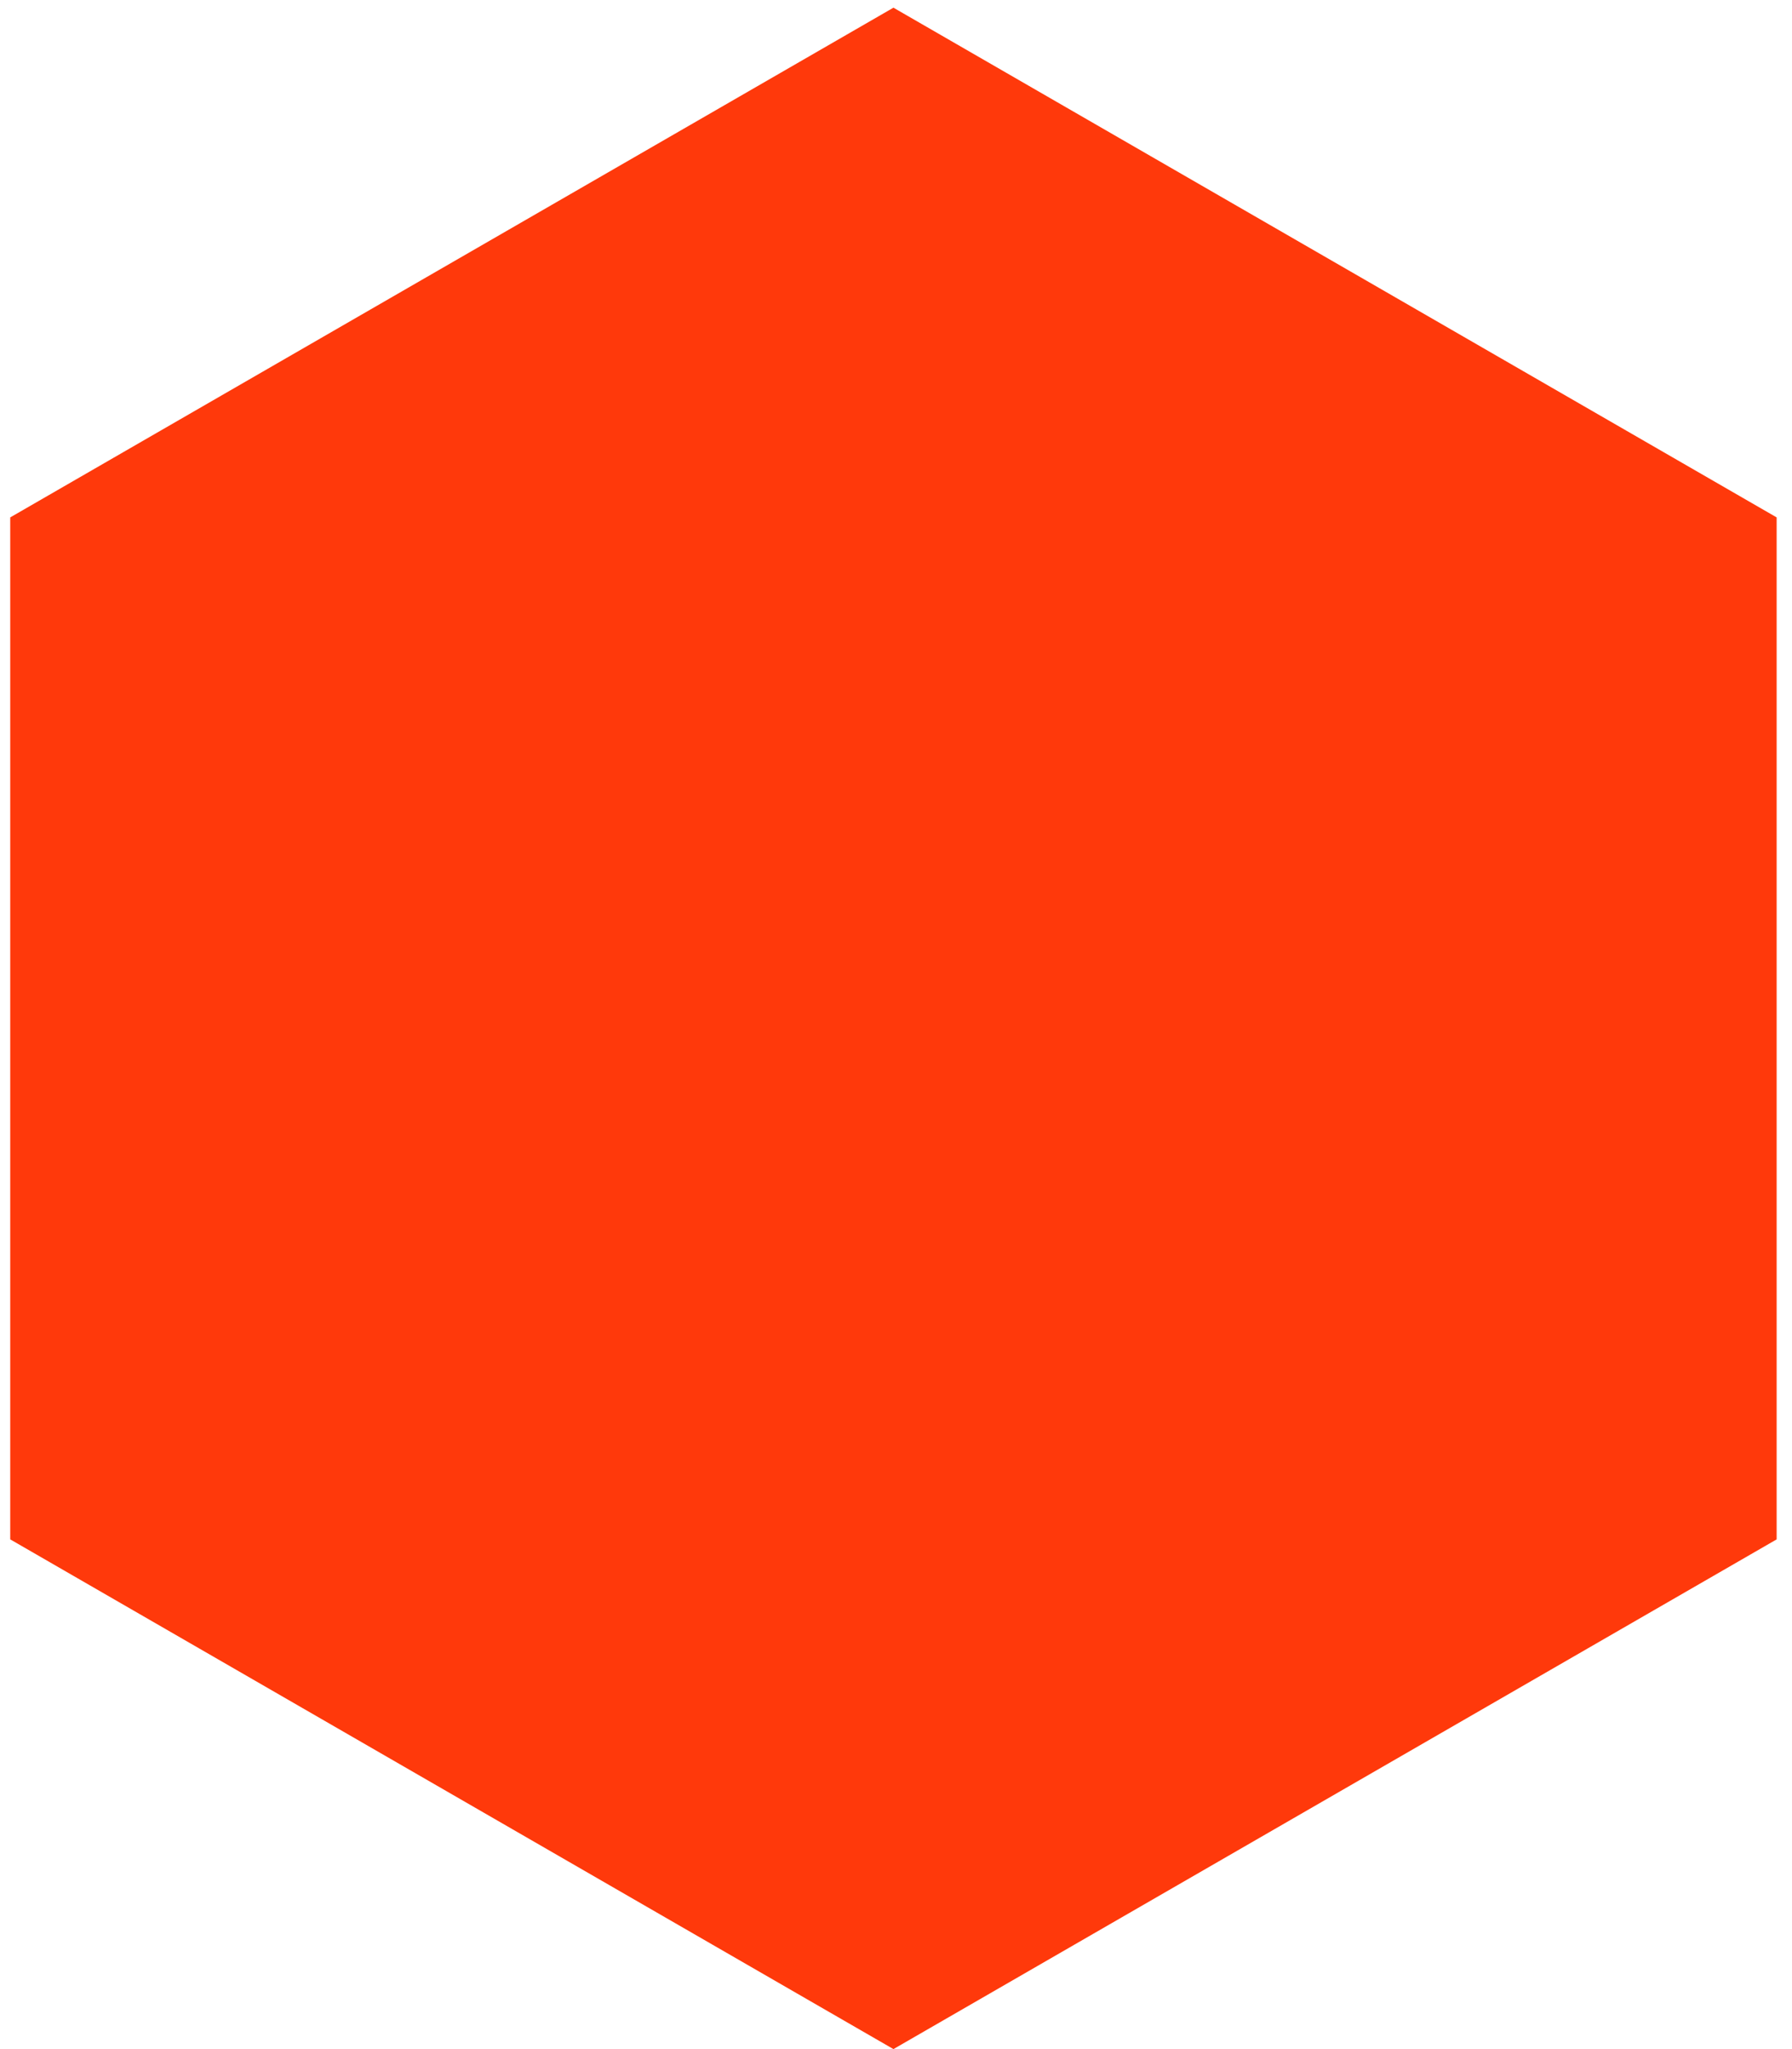 <?xml version="1.0" encoding="utf-8"?>
<!-- Generator: Adobe Illustrator 24.1.0, SVG Export Plug-In . SVG Version: 6.00 Build 0)  -->
<svg version="1.1" id="Слой_1" xmlns="http://www.w3.org/2000/svg" xmlns:xlink="http://www.w3.org/1999/xlink" x="0px" y="0px"
	 viewBox="0 0 70 80" style="enable-background:new 0 0 70 80;" xml:space="preserve">
<style type="text/css">
	.st0{fill-rule:evenodd;clip-rule:evenodd;fill:#FF390B;}
</style>
<path class="st0" d="M34.9,80L0.4,60.1V20.2L34.9,0.3l34.5,19.9v39.9L34.9,80z"/>
</svg>
